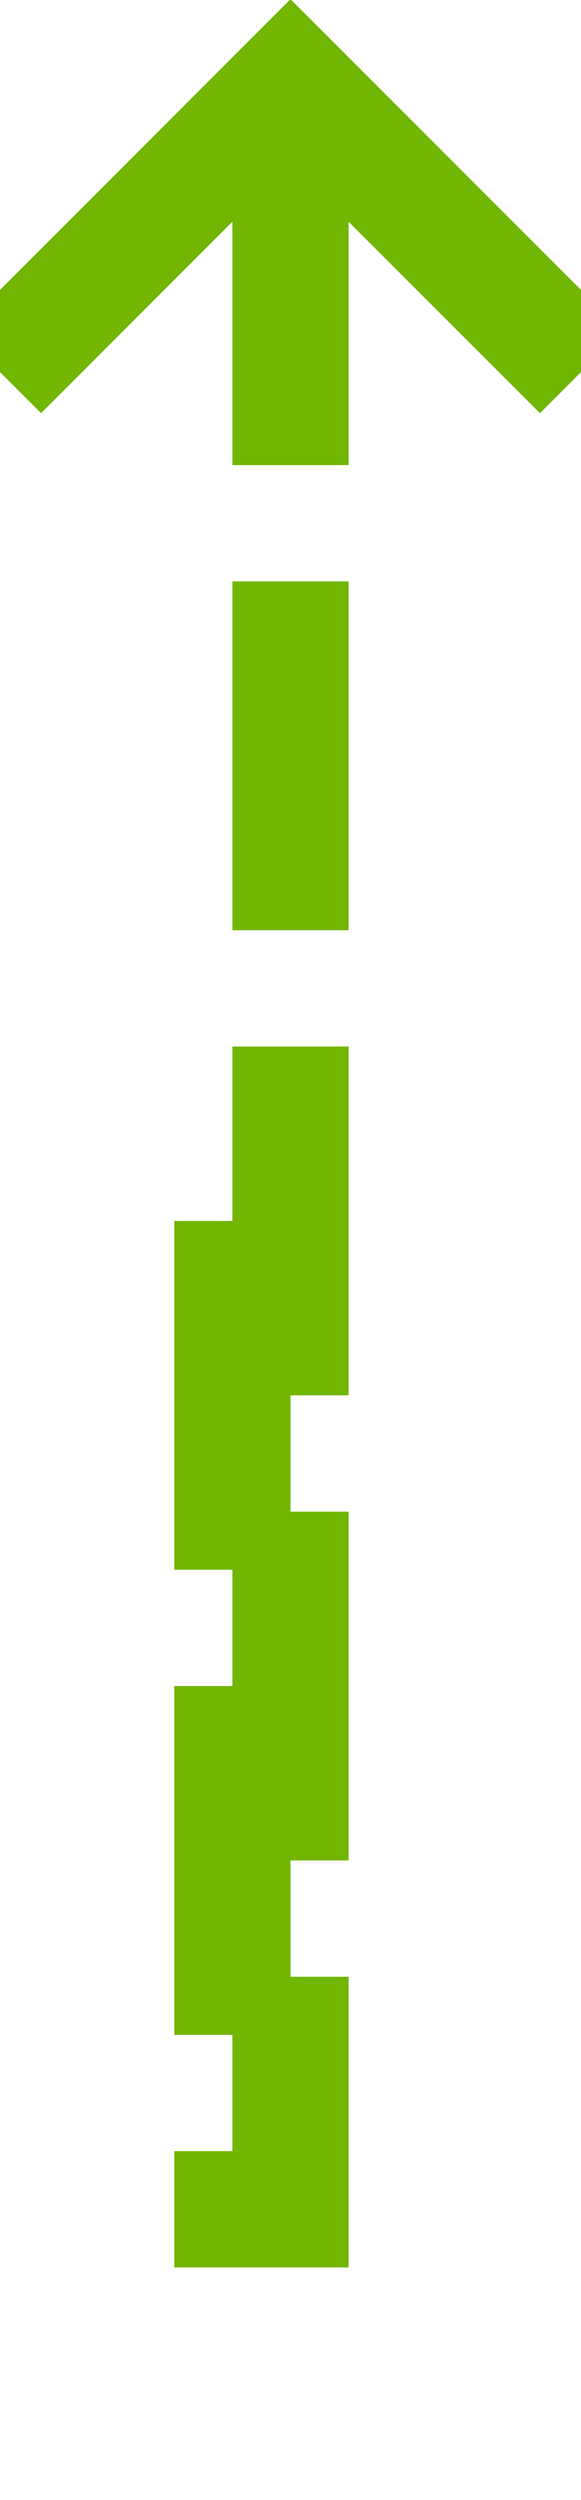 ﻿<?xml version="1.0" encoding="utf-8"?>
<svg version="1.1" xmlns:xlink="http://www.w3.org/1999/xlink" width="10px" height="43px" preserveAspectRatio="xMidYMin meet" viewBox="2240 1532  8 43" xmlns="http://www.w3.org/2000/svg">
  <path d="M 2243 1553  L 2243 1570  L 2244 1570  L 2244 1534  " stroke-width="2" stroke-dasharray="6,2" stroke="#70b603" fill="none" />
  <path d="M 2239.707 1539.107  L 2244 1534.814  L 2248.293 1539.107  L 2249.707 1537.693  L 2244.707 1532.693  L 2244 1531.986  L 2243.293 1532.693  L 2238.293 1537.693  L 2239.707 1539.107  Z " fill-rule="nonzero" fill="#70b603" stroke="none" />
</svg>